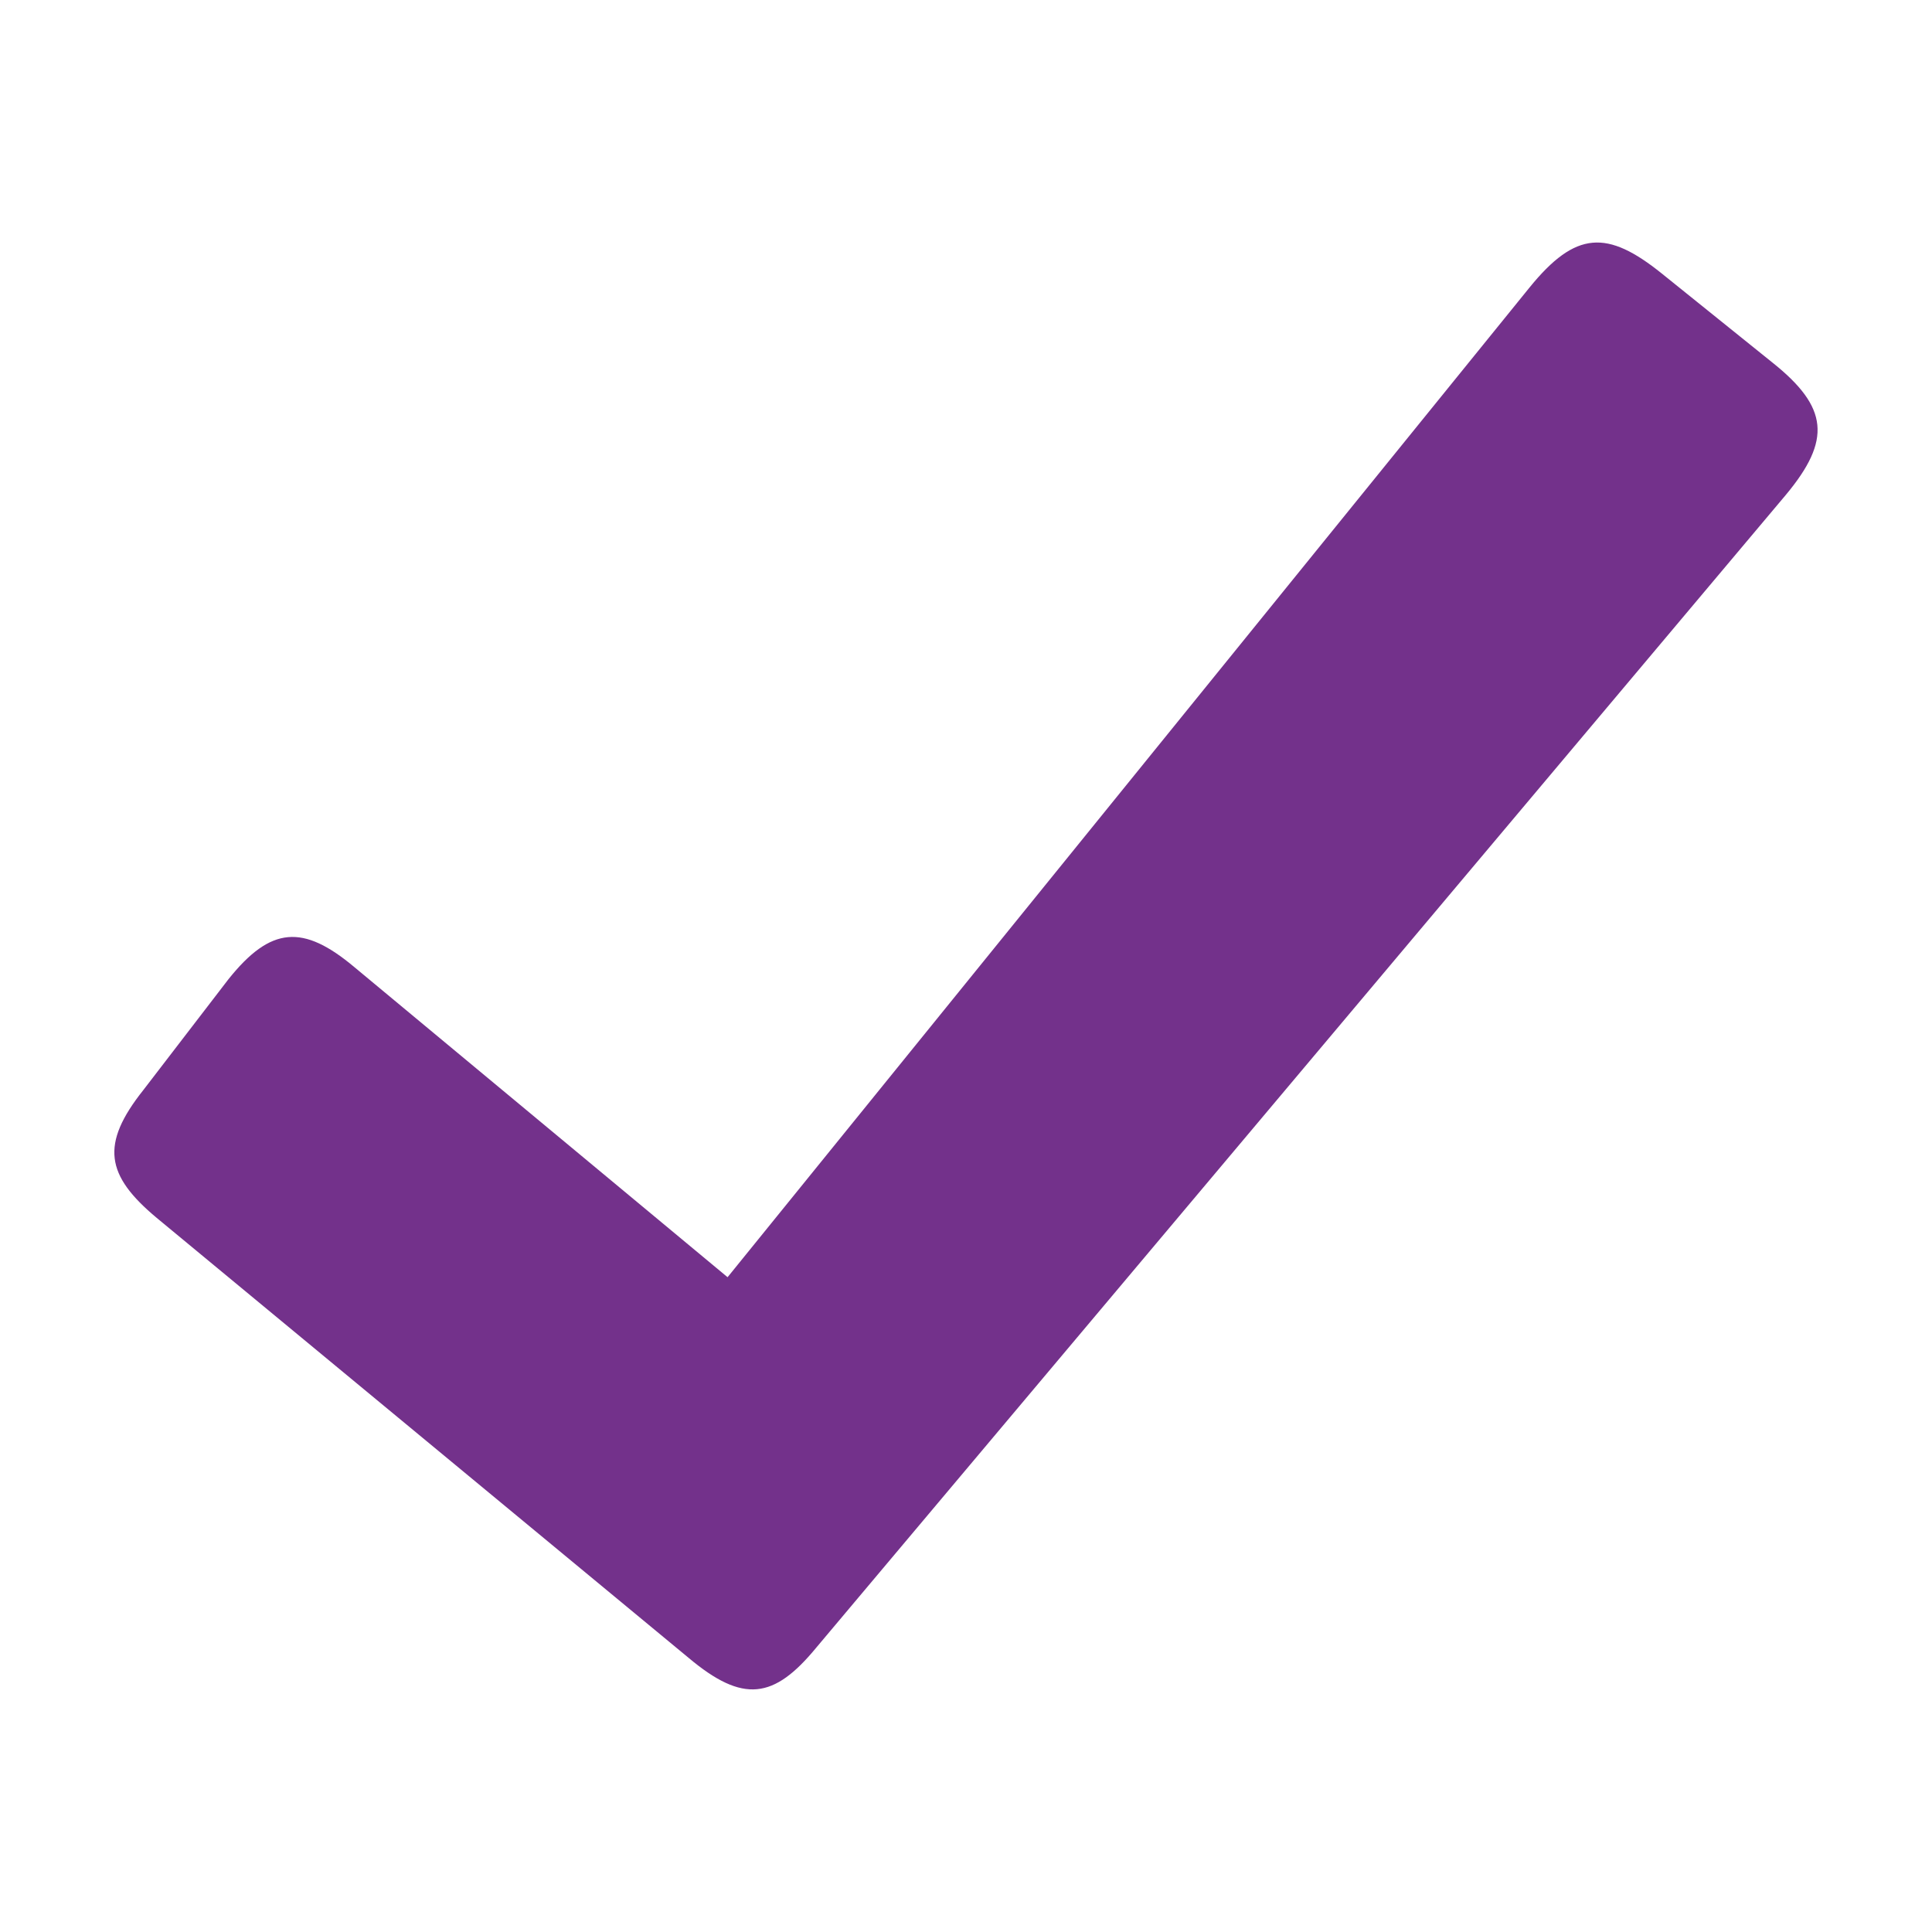 <svg version="1.1" xmlns="http://www.w3.org/2000/svg" xmlns:xlink="http://www.w3.org/1999/xlink" width="42px" height="42px" viewBox="0,0,256,256"><g fill="#73318b" fill-rule="nonzero" stroke="none" stroke-width="1" stroke-linecap="butt" stroke-linejoin="miter" stroke-miterlimit="10" stroke-dasharray="" stroke-dashoffset="0" font-family="none" font-weight="none" font-size="none" text-anchor="none" style="mix-blend-mode: normal"><g transform="translate(-3.137,1.66) scale(6.095,6.095)"><path d="M39.04,7.604l-2.398,-1.93c-1.182,-0.95 -1.869,-0.939 -2.881,0.311l-17.429,21.509l-8.111,-6.739c-1.119,-0.94 -1.819,-0.89 -2.739,0.26l-1.851,2.41c-0.939,1.182 -0.819,1.853 0.291,2.78l11.56,9.562c1.19,1 1.86,0.897 2.78,-0.222l21.079,-25.061c0.99,-1.19 0.93,-1.901 -0.301,-2.88z"></path></g></g></svg>